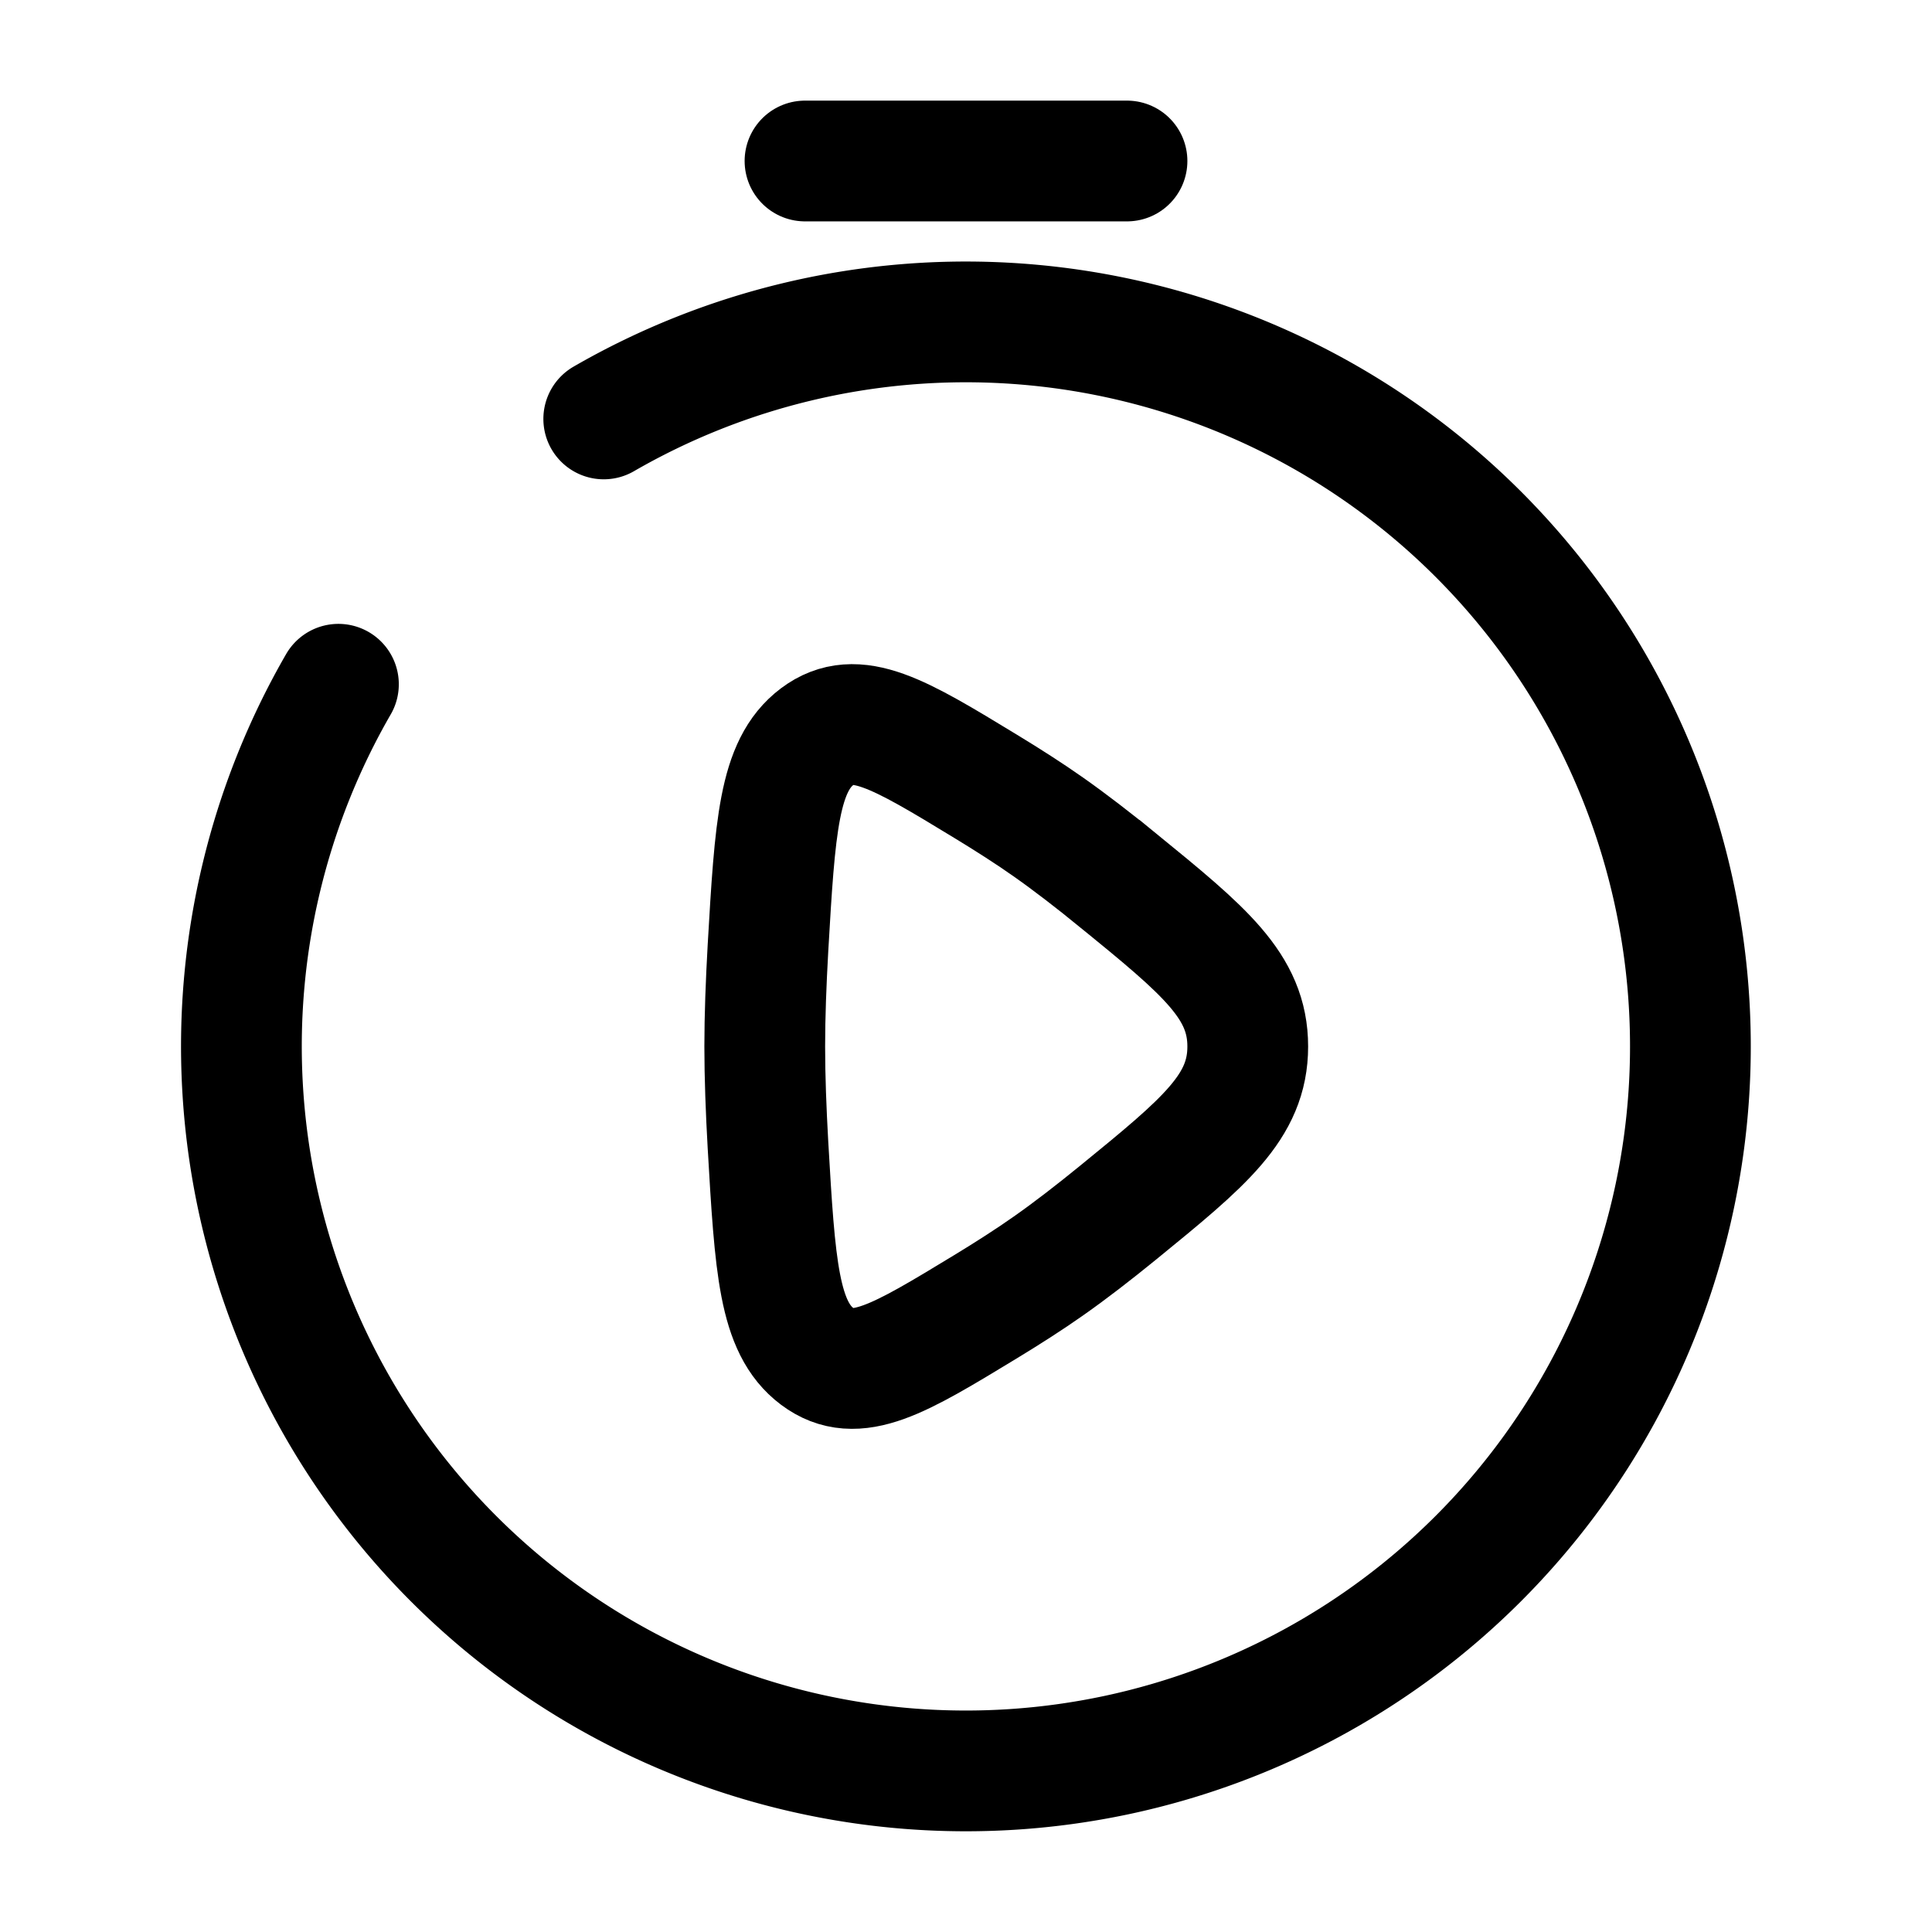 <svg viewBox="0 0 24 24"><g fill="none" stroke="currentColor" stroke-width="1.5"><path stroke-linecap="round" d="M10 2h4"/><path d="M13.888 10.935C14.963 11.812 15.5 12.25 15.5 13s-.537 1.188-1.612 2.065c-.297.242-.591.47-.862.66c-.237.167-.506.339-.784.508c-1.073.652-1.609.978-2.09.617c-.48-.36-.524-1.116-.612-2.628c-.024-.427-.04-.846-.04-1.222s.016-.795.04-1.222c.088-1.512.132-2.267.612-2.628c.481-.361 1.018-.035 2.09.617c.278.169.547.341.784.508c.27.19.565.418.862.66Z"/><path stroke-linecap="round" d="M7.5 5.204A9 9 0 1 1 4.204 8.5"/></g></svg>